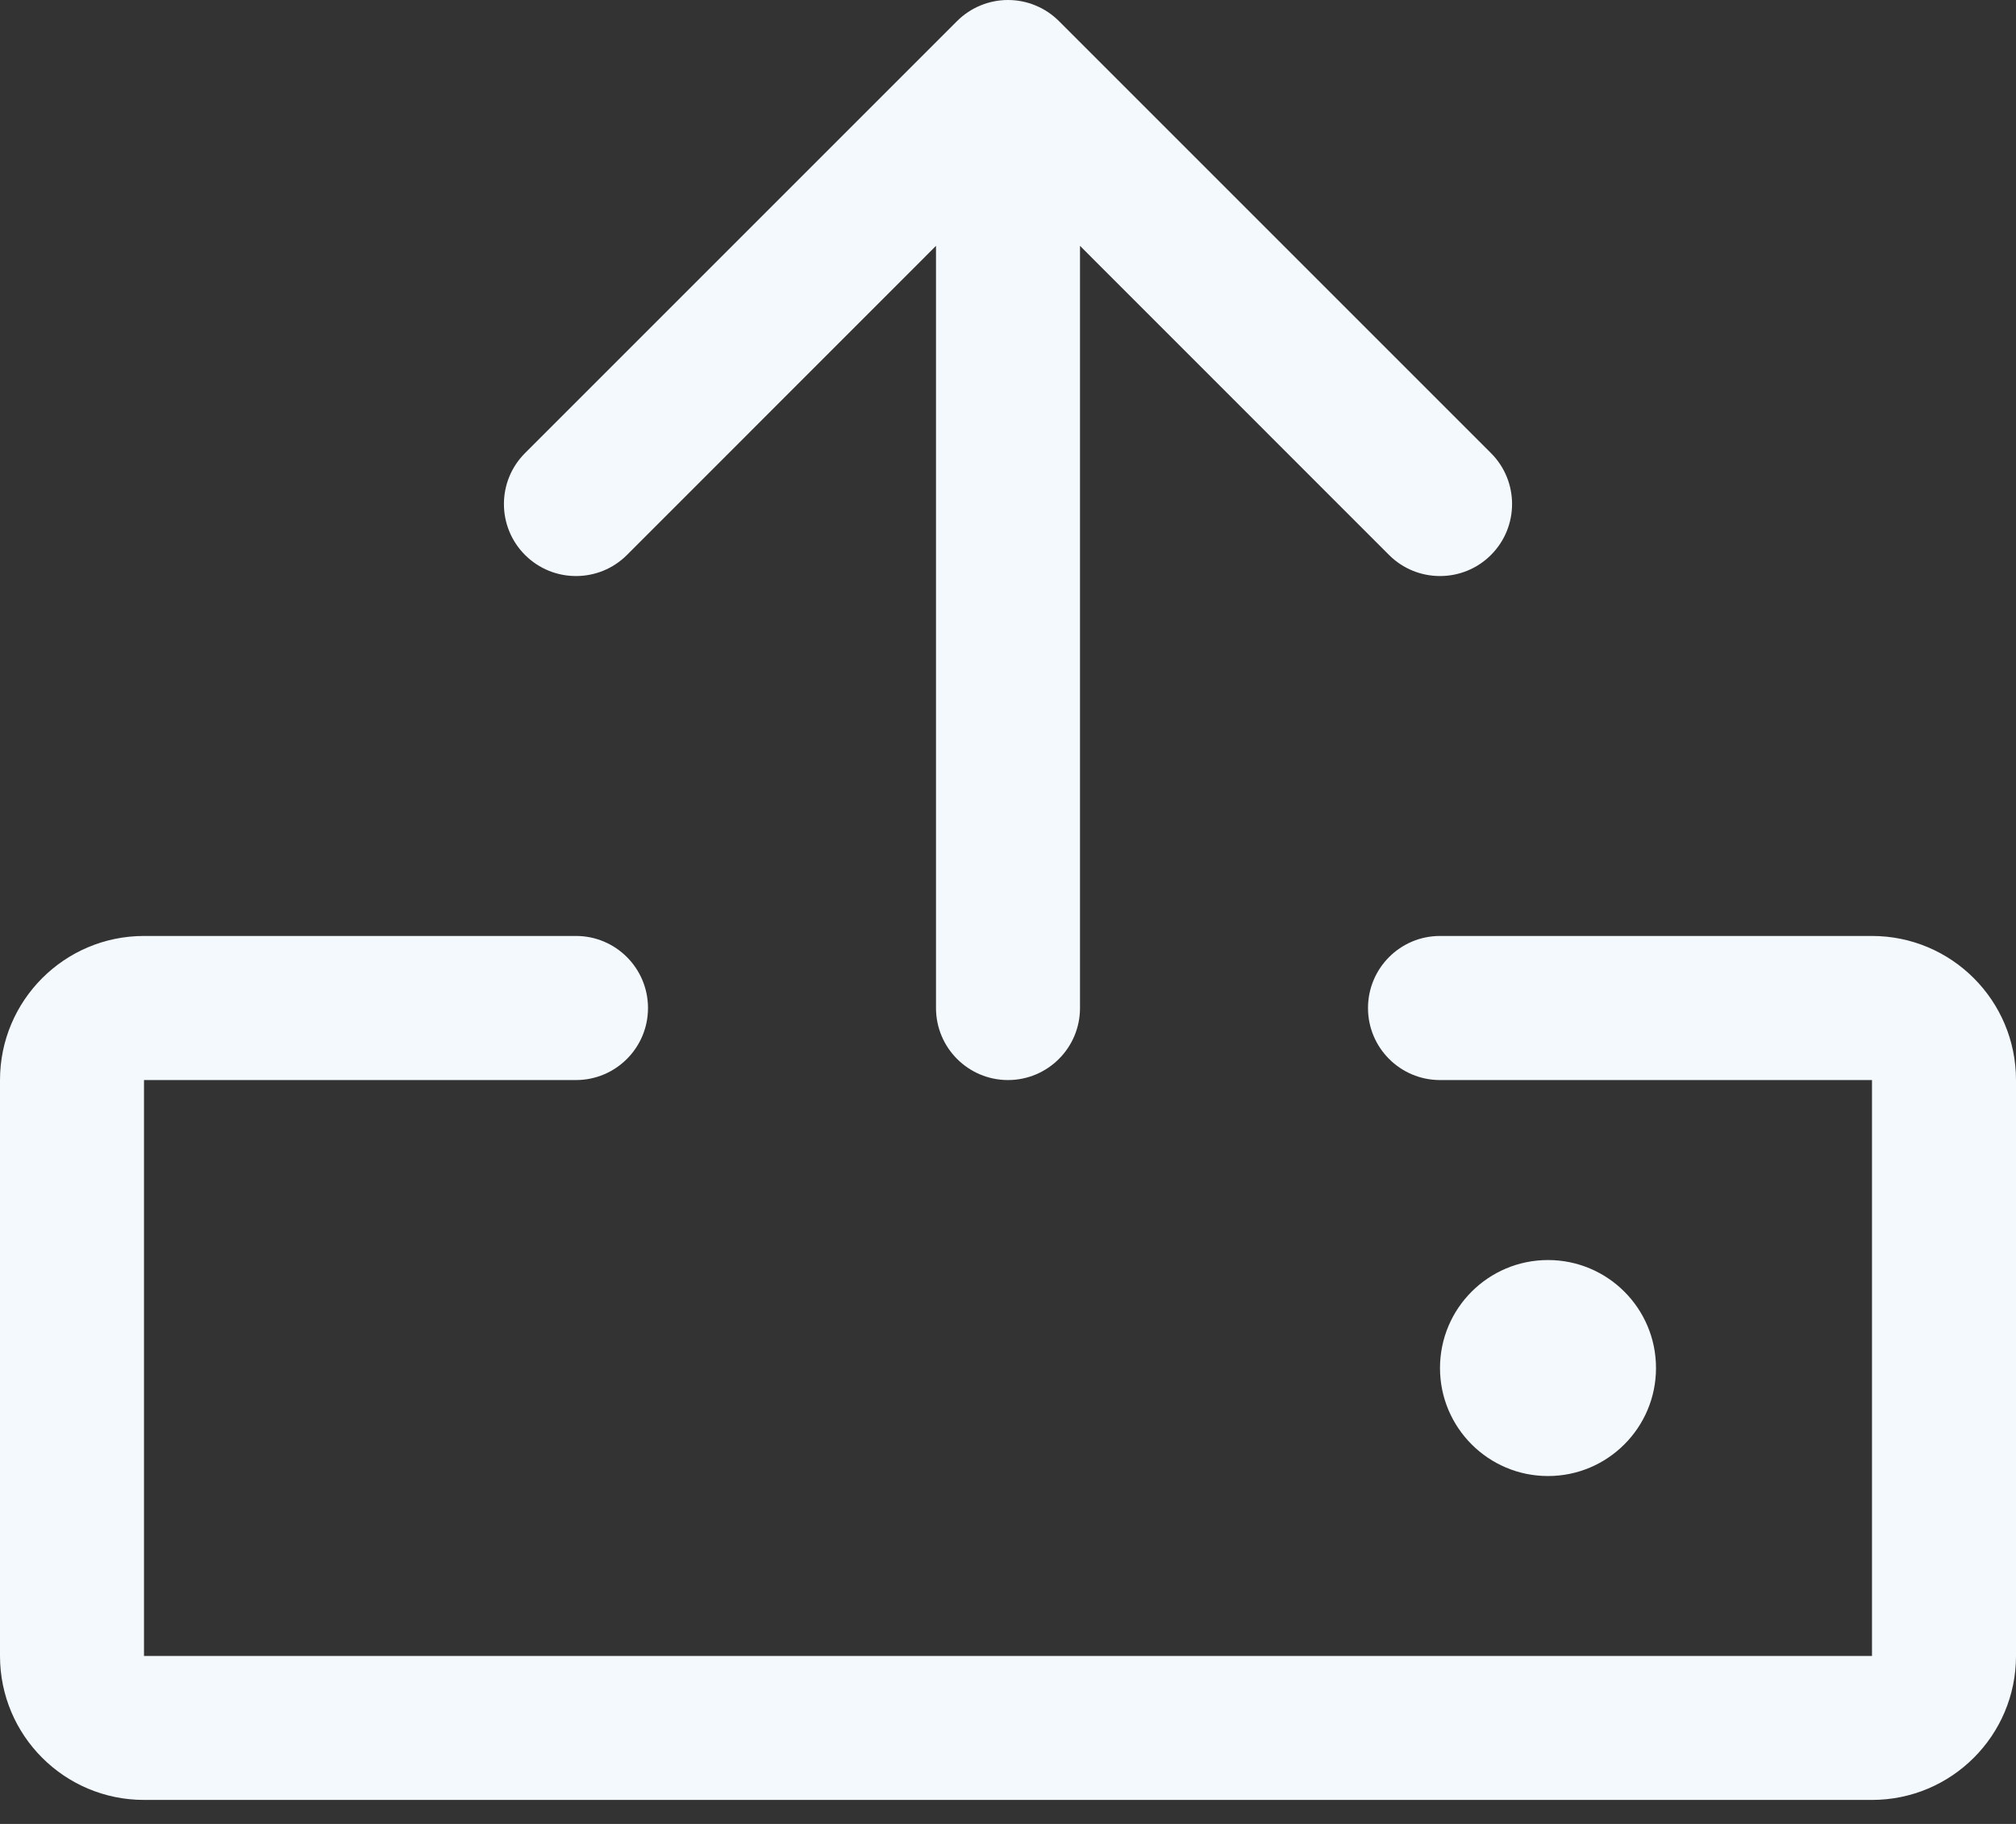 <svg width="21" height="19" viewBox="0 0 21 19" fill="none" xmlns="http://www.w3.org/2000/svg">
<rect x="0" y="0" width="21" height="19" fill="#333333" stroke="none"/>
<path fill-rule="evenodd" clip-rule="evenodd" d="M21 11.251V17.25C21 18.079 20.328 18.75 19.5 18.75H1.5C0.672 18.75 0 18.079 0 17.25V11.251C0 10.422 0.672 9.75 1.5 9.75H6C6.414 9.75 6.75 10.086 6.75 10.501C6.75 10.915 6.414 11.251 6 11.251H1.5V17.25H19.5V11.251H15C14.586 11.251 14.25 10.915 14.25 10.501C14.25 10.086 14.586 9.75 15 9.75H19.5C20.328 9.75 21 10.422 21 11.251ZM6.531 5.781L9.75 2.561V10.501C9.75 10.915 10.086 11.251 10.5 11.251C10.914 11.251 11.25 10.915 11.25 10.501V2.561L14.469 5.781C14.762 6.074 15.238 6.074 15.531 5.781C15.824 5.488 15.824 5.013 15.531 4.72L11.031 0.22C10.89 0.079 10.699 -0 10.5 -0C10.301 -0 10.11 0.079 9.969 0.22L5.469 4.72C5.176 5.013 5.176 5.488 5.469 5.781C5.762 6.074 6.238 6.074 6.531 5.781ZM17.25 14.251C17.25 13.629 16.746 13.126 16.125 13.126C15.504 13.126 15 13.629 15 14.251C15 14.872 15.504 15.376 16.125 15.376C16.746 15.376 17.25 14.872 17.25 14.251Z" fill="#F4F9FE"/>
</svg>
